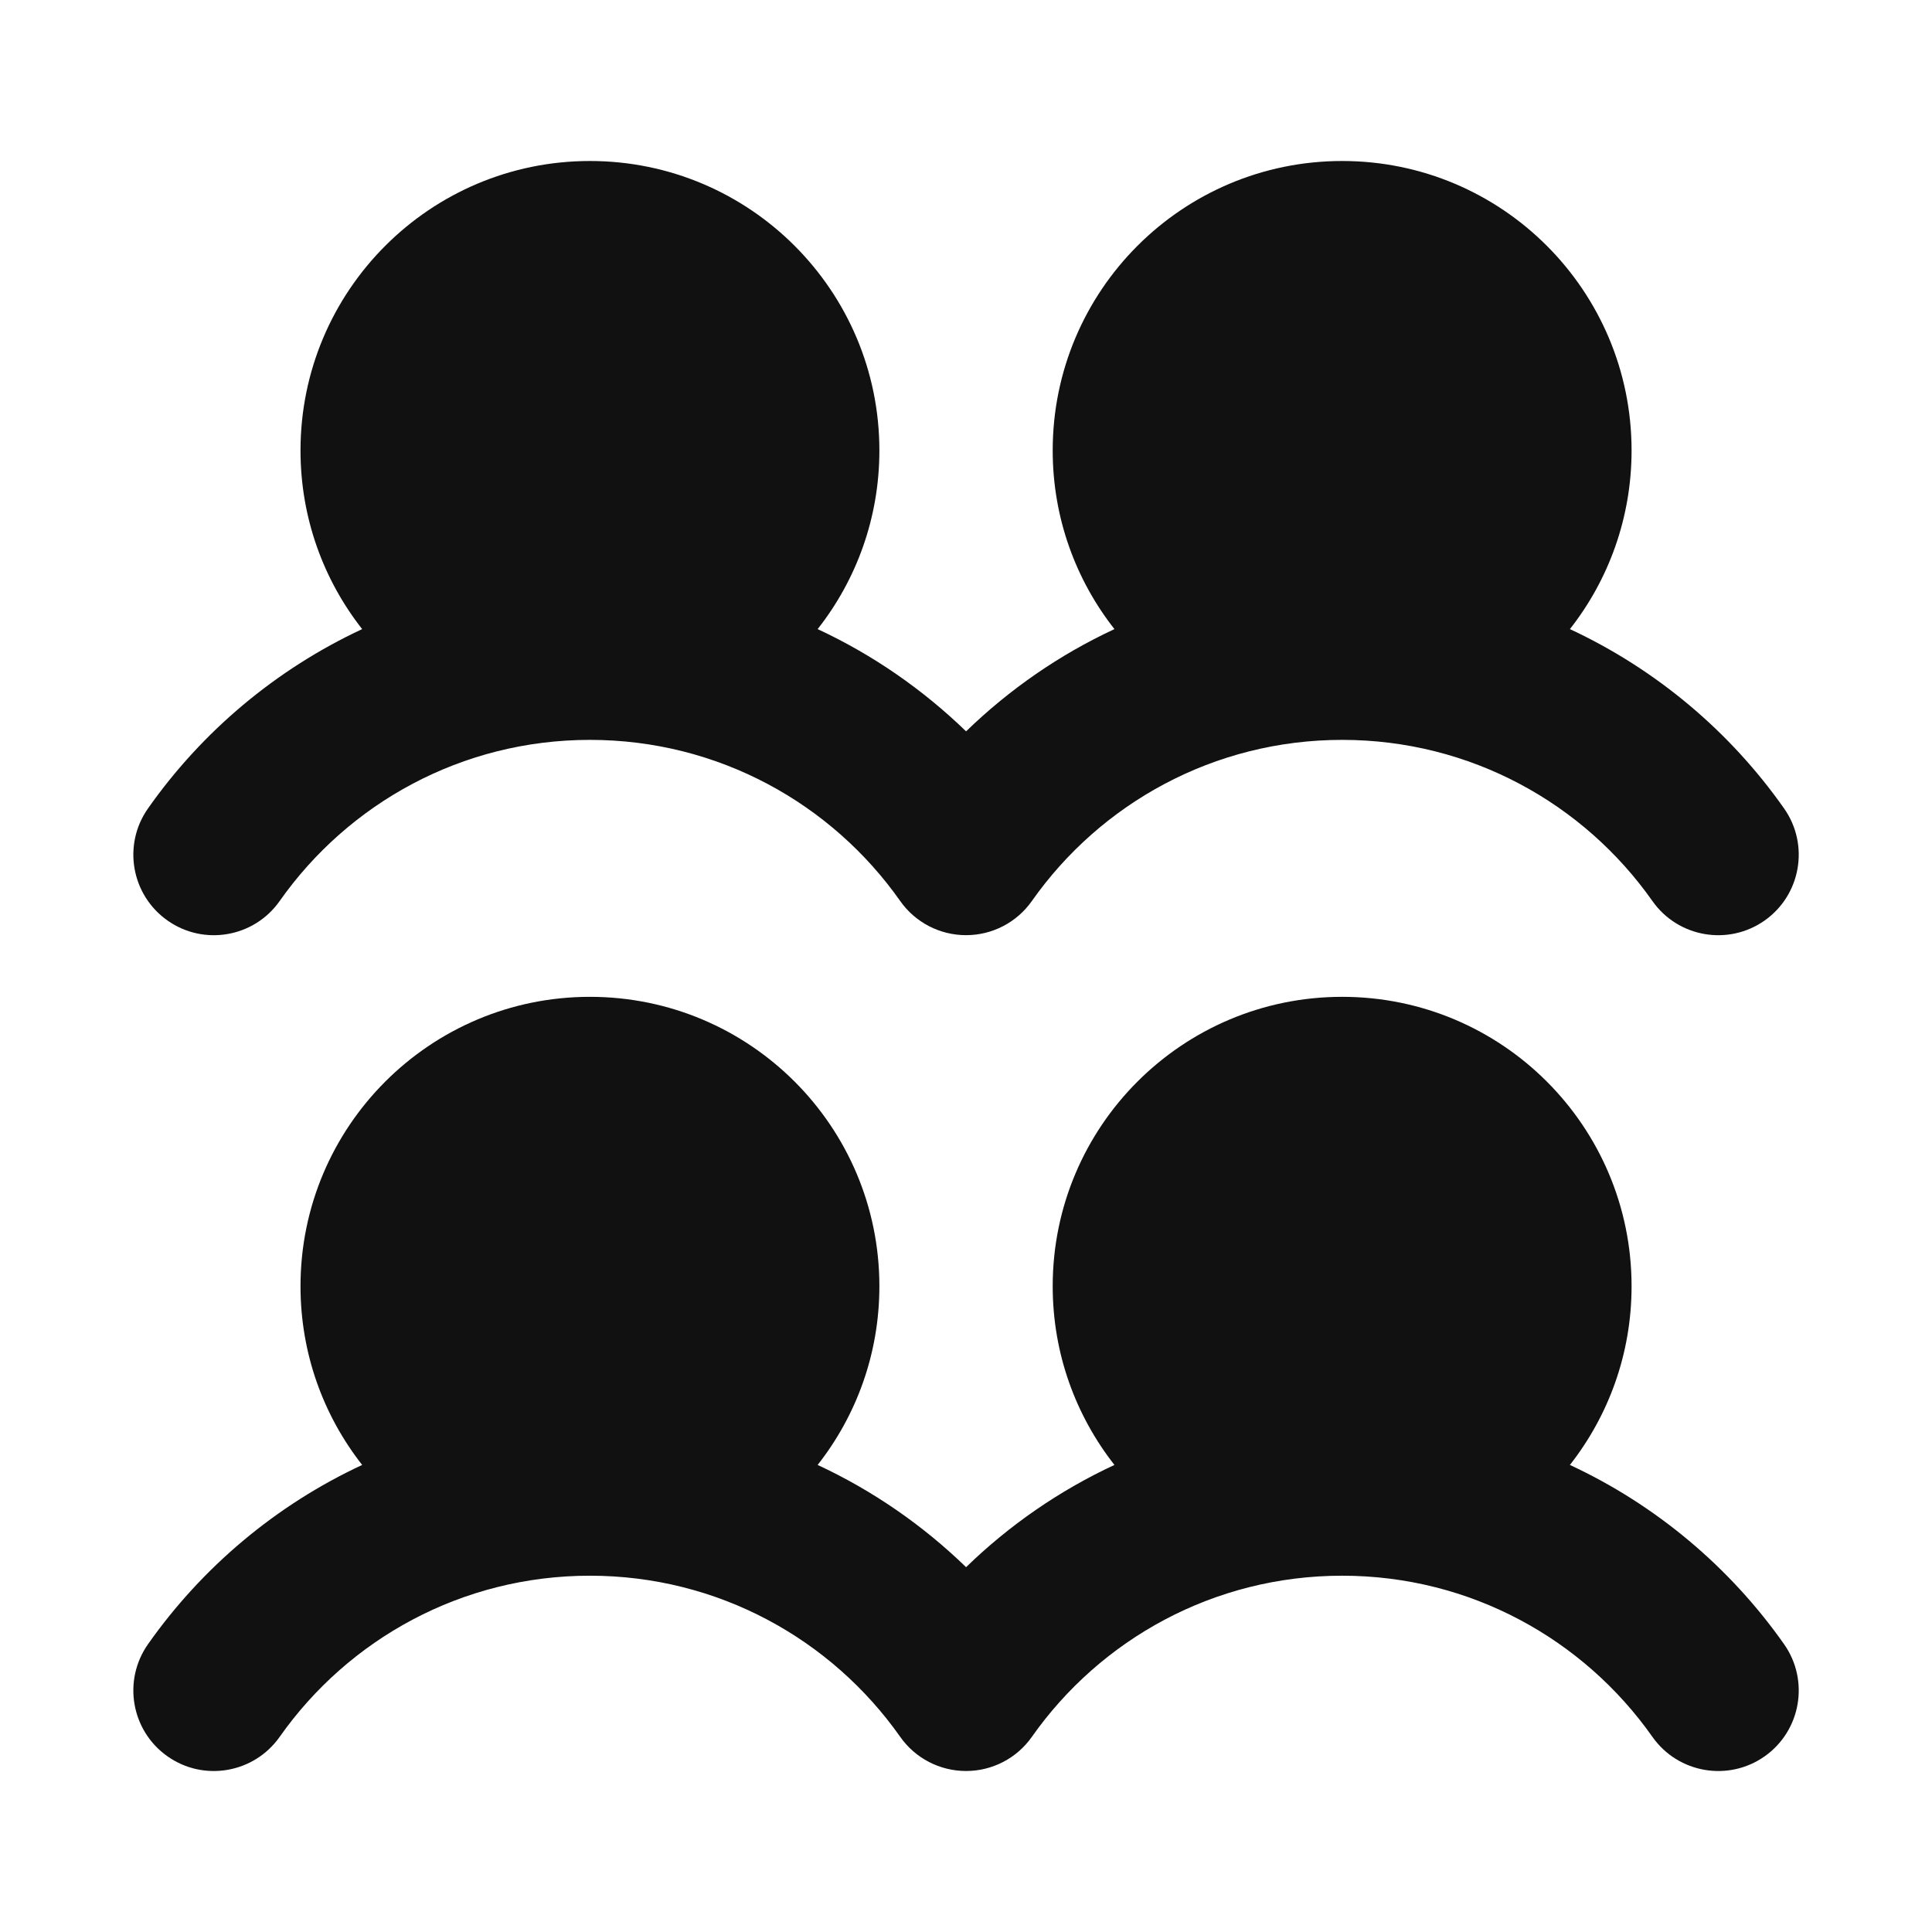 <svg width="24" height="24" viewBox="0 0 24 24" fill="none" xmlns="http://www.w3.org/2000/svg">
<path d="M7.328 2C5.343 2 3.733 3.61 3.733 5.596C3.733 6.433 4.019 7.204 4.499 7.815C3.429 8.314 2.511 9.086 1.839 10.042C1.521 10.493 1.629 11.117 2.081 11.435C2.532 11.753 3.156 11.645 3.474 11.193C4.328 9.98 5.736 9.191 7.328 9.191C8.921 9.191 10.329 9.98 11.183 11.193C11.37 11.459 11.675 11.617 12.001 11.617C12.326 11.617 12.631 11.459 12.818 11.193C13.672 9.98 15.08 9.191 16.673 9.191C18.265 9.191 19.673 9.98 20.527 11.193C20.845 11.645 21.469 11.753 21.921 11.435C22.372 11.117 22.48 10.493 22.162 10.042C21.49 9.086 20.573 8.314 19.502 7.815C19.982 7.204 20.268 6.433 20.268 5.596C20.268 3.61 18.659 2 16.673 2C14.687 2 13.077 3.61 13.077 5.596C13.077 6.433 13.364 7.204 13.844 7.815C13.158 8.134 12.536 8.566 12.001 9.085C11.465 8.566 10.843 8.134 10.157 7.815C10.638 7.204 10.924 6.433 10.924 5.596C10.924 3.61 9.314 2 7.328 2Z" fill="#111111"/>
<path d="M7.328 12.383C5.343 12.383 3.733 13.992 3.733 15.978C3.733 16.816 4.019 17.586 4.499 18.198C3.429 18.696 2.511 19.469 1.839 20.424C1.521 20.876 1.629 21.5 2.081 21.818C2.532 22.136 3.156 22.027 3.474 21.576C4.328 20.363 5.736 19.574 7.328 19.574C8.921 19.574 10.329 20.363 11.183 21.576C11.37 21.842 11.675 22 12.001 22C12.326 22 12.631 21.842 12.818 21.576C13.672 20.363 15.08 19.574 16.673 19.574C18.265 19.574 19.673 20.363 20.527 21.576C20.845 22.027 21.469 22.136 21.921 21.818C22.372 21.5 22.48 20.876 22.162 20.424C21.49 19.469 20.573 18.696 19.502 18.198C19.982 17.586 20.268 16.816 20.268 15.978C20.268 13.992 18.659 12.383 16.673 12.383C14.687 12.383 13.077 13.992 13.077 15.978C13.077 16.816 13.364 17.586 13.844 18.198C13.158 18.517 12.536 18.948 12.001 19.468C11.465 18.948 10.843 18.517 10.157 18.198C10.638 17.586 10.924 16.816 10.924 15.978C10.924 13.992 9.314 12.383 7.328 12.383Z" fill="#111111"/>
</svg>
